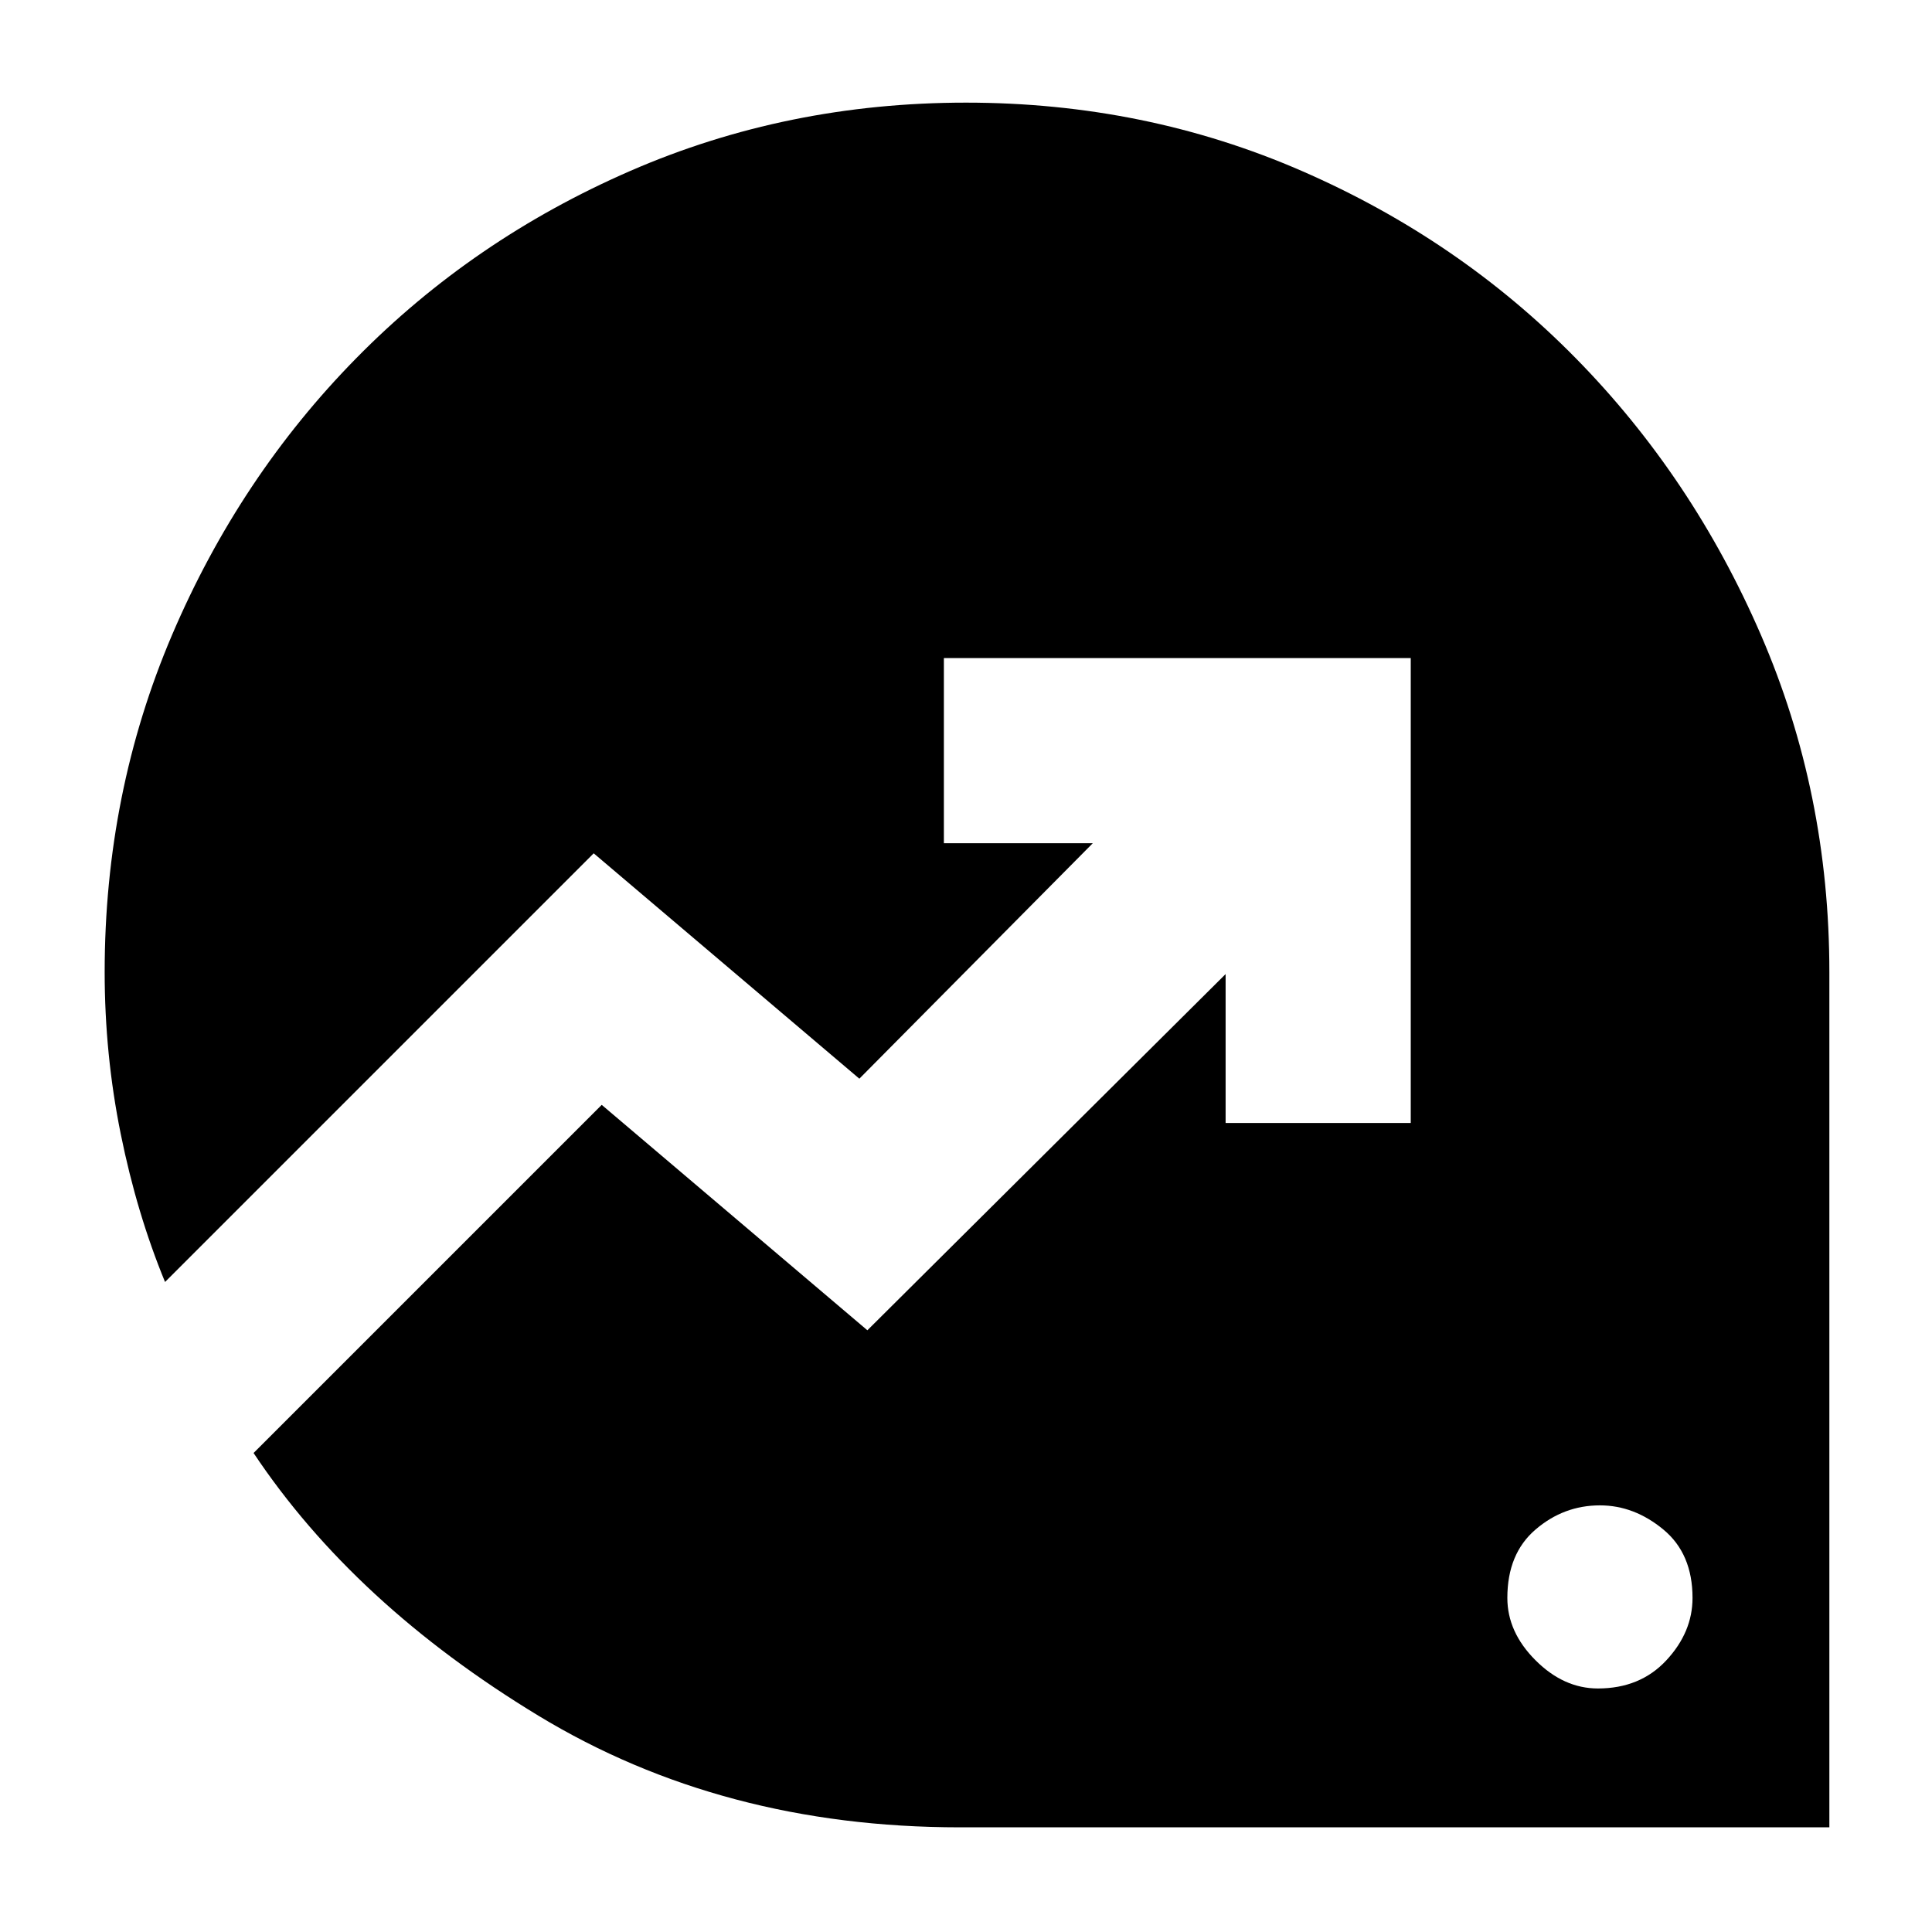 <svg xmlns="http://www.w3.org/2000/svg" height="40" width="40"><path d="M33.083 34.958Q33.958 34.958 34.5 34.375Q35.042 33.792 35.042 33.083Q35.042 32.167 34.438 31.667Q33.833 31.167 33.125 31.167Q32.375 31.167 31.792 31.667Q31.208 32.167 31.208 33.083Q31.208 33.792 31.792 34.375Q32.375 34.958 33.083 34.958ZM19.875 37.833Q14.958 37.833 11.146 35.521Q7.333 33.208 5.25 30.083L12.458 22.875L17.958 27.542L25.375 20.167V23.25H29.208V13.625H19.542V17.458H22.625L17.792 22.333L12.292 17.667L3.417 26.542Q2.833 25.125 2.5 23.479Q2.167 21.833 2.167 20.125Q2.167 16.417 3.562 13.146Q4.958 9.875 7.375 7.417Q9.792 4.958 13.042 3.542Q16.292 2.125 20 2.125Q23.708 2.125 26.958 3.542Q30.208 4.958 32.625 7.417Q35.042 9.875 36.458 13.146Q37.875 16.417 37.875 20.125V37.833Z"/></svg>